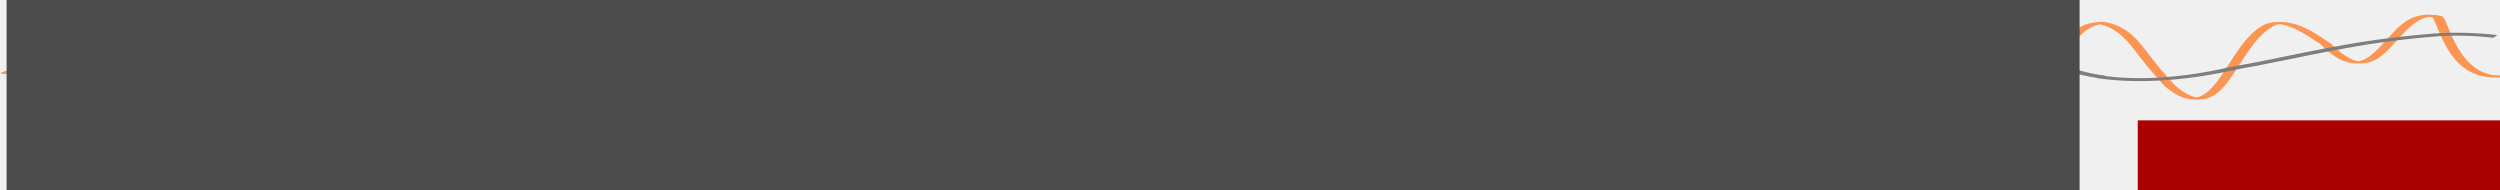 <?xml version="1.0" encoding="UTF-8" standalone="no"?>
<!-- Created with Inkscape (http://www.inkscape.org/) -->

<svg
   xmlns:dc="http://purl.org/dc/elements/1.1/"
   xmlns:cc="http://creativecommons.org/ns#"
   xmlns:rdf="http://www.w3.org/1999/02/22-rdf-syntax-ns#"
   xmlns:svg="http://www.w3.org/2000/svg"
   xmlns="http://www.w3.org/2000/svg"
   xmlns:sodipodi="http://sodipodi.sourceforge.net/DTD/sodipodi-0.dtd"
   xmlns:inkscape="http://www.inkscape.org/namespaces/inkscape"
   width="74.998"
   height="5.701"
   id="svg2"
   version="1.1"
   inkscape:version="0.92.1 r15371"
   sodipodi:docname="MODAbanner4.svg">
  <defs
     id="defs4">
    <filter
       id="filter3012"
       inkscape:label="Desaturate"
       x="0"
       y="0"
       width="1"
       height="1"
       inkscape:menu="Color"
       inkscape:menu-tooltip="Render in shades of gray by reducing saturation to zero"
       style="color-interpolation-filters:sRGB">
      <feColorMatrix
         id="feColorMatrix3014"
         type="saturate"
         values="0" />
    </filter>
    <filter
       id="filter3012-1"
       inkscape:label="Desaturate"
       x="0"
       y="0"
       width="1"
       height="1"
       inkscape:menu="Color"
       inkscape:menu-tooltip="Render in shades of gray by reducing saturation to zero"
       style="color-interpolation-filters:sRGB">
      <feColorMatrix
         id="feColorMatrix3014-7"
         type="saturate"
         values="0" />
    </filter>
    <clipPath
       clipPathUnits="userSpaceOnUse"
       id="clipPath3031-0">
      <rect
         style="fill:#000000;fill-opacity:1;stroke:none"
         id="rect3033-9"
         width="49.829"
         height="16.362"
         x="2.922"
         y="1023.688" />
    </clipPath>
    <filter
       id="filter3012-1-4"
       inkscape:label="Desaturate"
       x="0"
       y="0"
       width="1"
       height="1"
       inkscape:menu="Color"
       inkscape:menu-tooltip="Render in shades of gray by reducing saturation to zero"
       style="color-interpolation-filters:sRGB">
      <feColorMatrix
         id="feColorMatrix3014-7-8"
         type="saturate"
         values="0" />
    </filter>
    <clipPath
       clipPathUnits="userSpaceOnUse"
       id="clipPath3066">
      <rect
         y="1023.598"
         x="53.846"
         height="16.362"
         width="49.829"
         id="rect3068"
         style="fill:#000000;fill-opacity:1;stroke:none" />
    </clipPath>
    <clipPath
       clipPathUnits="userSpaceOnUse"
       id="clipPath3904">
      <rect
         style="fill:#ffffff;fill-opacity:1;stroke:#ffffff;stroke-width:0.537;stroke-miterlimit:4;stroke-dasharray:none;stroke-dashoffset:0;stroke-opacity:1"
         id="rect3906"
         width="24.314"
         height="23"
         x="-12.617"
         y="937.583" />
    </clipPath>
  </defs>
  <sodipodi:namedview
     id="base"
     pagecolor="#ffffff"
     bordercolor="#666666"
     borderopacity="1.0"
     inkscape:pageopacity="0.0"
     inkscape:pageshadow="2"
     inkscape:zoom="16.000001"
     inkscape:cx="39.835248"
     inkscape:cy="-2.7107111"
     inkscape:document-units="px"
     inkscape:current-layer="layer1"
     showgrid="false"
     units="mm"
     inkscape:window-width="1920"
     inkscape:window-height="1017"
     inkscape:window-x="1912"
     inkscape:window-y="-8"
     inkscape:window-maximized="1"
     showguides="true"
     inkscape:guide-bbox="true"
     fit-margin-top="0"
     fit-margin-left="0"
     fit-margin-right="0"
     fit-margin-bottom="0" />
  <g
     inkscape:label="Layer 1"
     inkscape:groupmode="layer"
     id="layer1"
     transform="translate(-8.523,-1019.07)">
    <rect
       style="opacity:1;fill:#f0f0f0;fill-opacity:1;stroke:none;stroke-width:0.15;stroke-miterlimit:4;stroke-dasharray:none;stroke-dashoffset:0;stroke-opacity:1"
       id="rect876"
       width="74.998"
       height="5.701"
       x="8.523"
       y="1019.07" />
    <g
       id="g3012"
       transform="matrix(1.056,0,0,1.075,-1.418,-82.65)" />
    <g
       id="g3040"
       transform="matrix(0.901,0,0,-0.192,72.929,1203.94)"
       style="stroke-width:1.955">
      <path
         clip-path="none"
         sodipodi:nodetypes="cscccccccccccccccccccsscsccccc"
         inkscape:connector-curvature="0"
         id="path232"
         d="m -71.278,951.465 c 0.353,0.697 1.873,2.075 2.506,1.926 0.914,-0.216 1.572,-2.149 1.835,-4.04 2.072,-12.545 2.12,-5.517 4.566,-1.873 1.009,-0.396 1.291,-3.158 1.643,-3.707 2.267,-5.803 3.098,0.576 4.486,6.074 1.304,4.786 2.518,-5.484 3.968,-4.289 1.114,0.932 1.111,8.29 2.351,8.176 2.32,-0.347 1.677,-7.934 3.102,-11.732 0.916,-1.878 1.353,0.13 1.57,1.232 0.306,1.235 1.168,4.097 1.629,3.67 1.068,-0.364 1.197,-2.387 1.376,-3.419 0.96,-7.243 1.682,-8.826 2.381,-6.174 2.617,15.417 3.707,7.08 5.74,7.006 2.064,3.687 2.837,24.143 5.115,12.183 m 0,0 c 1.975,-15.957 4.812,4.612 7.025,-0.954 1.585,-5.349 1.956,-11.818 3.685,-11.943 3.579,3.987 3.301,26.311 6.433,13.288 0.413,-1.939 0.877,-5.612 1.715,-4.57 1.557,3.852 2.27,12.036 3.386,10.641 1.227,-5.391 1.636,-10.624 2.058,-12.129 0.811,-2.893 1.159,0.203 1.815,3.663 0.34,1.792 0.611,4.636 1.394,4.78 0.732,-0.661 1.093,-3.145 1.437,-5.263 0.323,-1.986 0.647,-3.6 0.82,-4.526 1.681,-6.839 1.965,5.612 3.218,9.188 0.651,2.039 1.657,-1.777 1.964,-2.616 1.904,-9.129 2.132,6.023 3.729,4.188 0.2,-0.659 0.506,-9.434 1.994,-9.318"
         style="display:inline;opacity:0.797;fill:none;stroke:#ff7f2a;stroke-width:0.361;stroke-linecap:round;stroke-linejoin:round;stroke-miterlimit:4;stroke-dasharray:none;stroke-opacity:1" />
      <g
         clip-path="none"
         id="g3060"
         style="display:inline;stroke-width:1.955"
         transform="matrix(0.211,0,0,0.27,-191.488,898.914)">
        <path
           style="display:inline;fill:none;stroke:#7e7e7e;stroke-width:1.704;stroke-linecap:butt;stroke-linejoin:round;stroke-miterlimit:4;stroke-dasharray:none;stroke-opacity:1"
           d="m 899.782,192.577 c 7.033,-4.232 15.34,-0.368 21.207,4.632 11.211,7.283 18.585,15.468 32.137,19.459 3.104,0.794 6.447,0.353 9.372,-0.88"
           id="path4095"
           inkscape:connector-curvature="0"
           sodipodi:nodetypes="cccc"
           inkscape:export-xdpi="90"
           inkscape:export-ydpi="90" />
        <path
           style="display:inline;fill:none;stroke:#7e7e7e;stroke-width:1.704;stroke-linecap:butt;stroke-linejoin:round;stroke-miterlimit:4;stroke-dasharray:none;stroke-opacity:1"
           d="m 711.556,144.66 c 12.232,-3.284 21.254,26.069 29.425,33.444 7.692,7.273 18.004,43.734 29.507,39.615 15.484,-5.877 22.994,-23.701 39.553,-27.498 12.543,-1.204 20.184,5.817 28.639,13.383 7.202,6.987 20.78,33.053 31.38,28.223 13.082,-5.893 17.88,-32.814 30.411,-39.546"
           id="path212"
           inkscape:connector-curvature="0"
           sodipodi:nodetypes="ccccccc"
           inkscape:export-filename="C:\Users\ticcinel\Desktop\path4095.png"
           inkscape:export-xdpi="90"
           inkscape:export-ydpi="90" />
        <path
           style="display:inline;fill:none;stroke:#7e7e7e;stroke-width:1.704;stroke-linecap:butt;stroke-linejoin:round;stroke-miterlimit:4;stroke-dasharray:none;stroke-opacity:1"
           d="m 571.721,193.276 c 5.018,-0.276 9.444,-3.052 13.265,-6.104"
           id="path4110"
           inkscape:connector-curvature="0"
           sodipodi:nodetypes="cc"
           inkscape:export-filename="C:\Users\ticcinel\Desktop\path4095.png"
           inkscape:export-xdpi="90"
           inkscape:export-ydpi="90" />
        <path
           style="display:inline;fill:none;stroke:#7e7e7e;stroke-width:1.716;stroke-linecap:butt;stroke-linejoin:round;stroke-miterlimit:4;stroke-dasharray:none;stroke-opacity:1"
           d="m 584.989,187.125 c 10.645,-8.289 14.778,-15.757 28.541,-19.244 11.588,-1.464 18.992,2.832 26.153,10.401 7.68,7.488 22.195,17.04 33.941,12.81 15.024,-5.811 22.909,-41.239 38.298,-46.428"
           id="path214"
           inkscape:connector-curvature="0"
           sodipodi:nodetypes="ccccc"
           inkscape:export-filename="C:\Users\ticcinel\Desktop\path4095.png"
           inkscape:export-xdpi="90"
           inkscape:export-ydpi="90" />
      </g>
    </g>
    <flowRoot
       xml:space="preserve"
       id="flowRoot4231"
       style="font-style:normal;font-weight:normal;line-height:0.01%;font-family:sans-serif;letter-spacing:0px;word-spacing:0px;fill:#aa0000;fill-opacity:1;stroke:none;stroke-width:17.546px;stroke-linecap:butt;stroke-linejoin:miter;stroke-opacity:1"
       transform="matrix(0.054,0,0,0.054,60.234,996.216)"><flowRegion
         id="flowRegion4233"
         style="stroke-width:17.546px"><rect
           id="rect4235"
           width="634.286"
           height="68.571"
           x="230"
           y="490.09"
           style="fill:#aa0000;stroke-width:17.546px" /></flowRegion><flowPara
         id="flowPara4237"
         style="font-size:36.994px;line-height:1.25;fill:#4d4d4d;stroke-width:17.546px">MODA <flowSpan
   style="font-size:24.663px"
   id="flowSpan72">v1.01</flowSpan></flowPara></flowRoot>    <flowRoot
       xml:space="preserve"
       id="flowRoot868"
       style="font-style:normal;font-weight:normal;font-size:1.333px;line-height:125%;font-family:sans-serif;letter-spacing:0px;word-spacing:0px;fill:#4c4c4c;fill-opacity:1;stroke:none;stroke-width:1px;stroke-linecap:butt;stroke-linejoin:miter;stroke-opacity:1"
       transform="translate(-30.404,1027.819)"><flowRegion
         id="flowRegion870"
         style="font-size:1.333px;fill:#4c4c4c;fill-opacity:1"><rect
           id="rect872"
           width="62.188"
           height="54.188"
           x="39.125"
           y="-8.901"
           style="font-size:1.333px;fill:#4c4c4c;fill-opacity:1" /></flowRegion><flowPara
         style="font-style:normal;font-variant:normal;font-weight:normal;font-stretch:normal;font-size:1.067px;font-family:Arial;-inkscape-font-specification:Arial;fill:#4c4c4c;fill-opacity:1"
         id="flowPara876">Nonlinear and Biomedical Physics Group</flowPara></flowRoot>  </g>
</svg>
